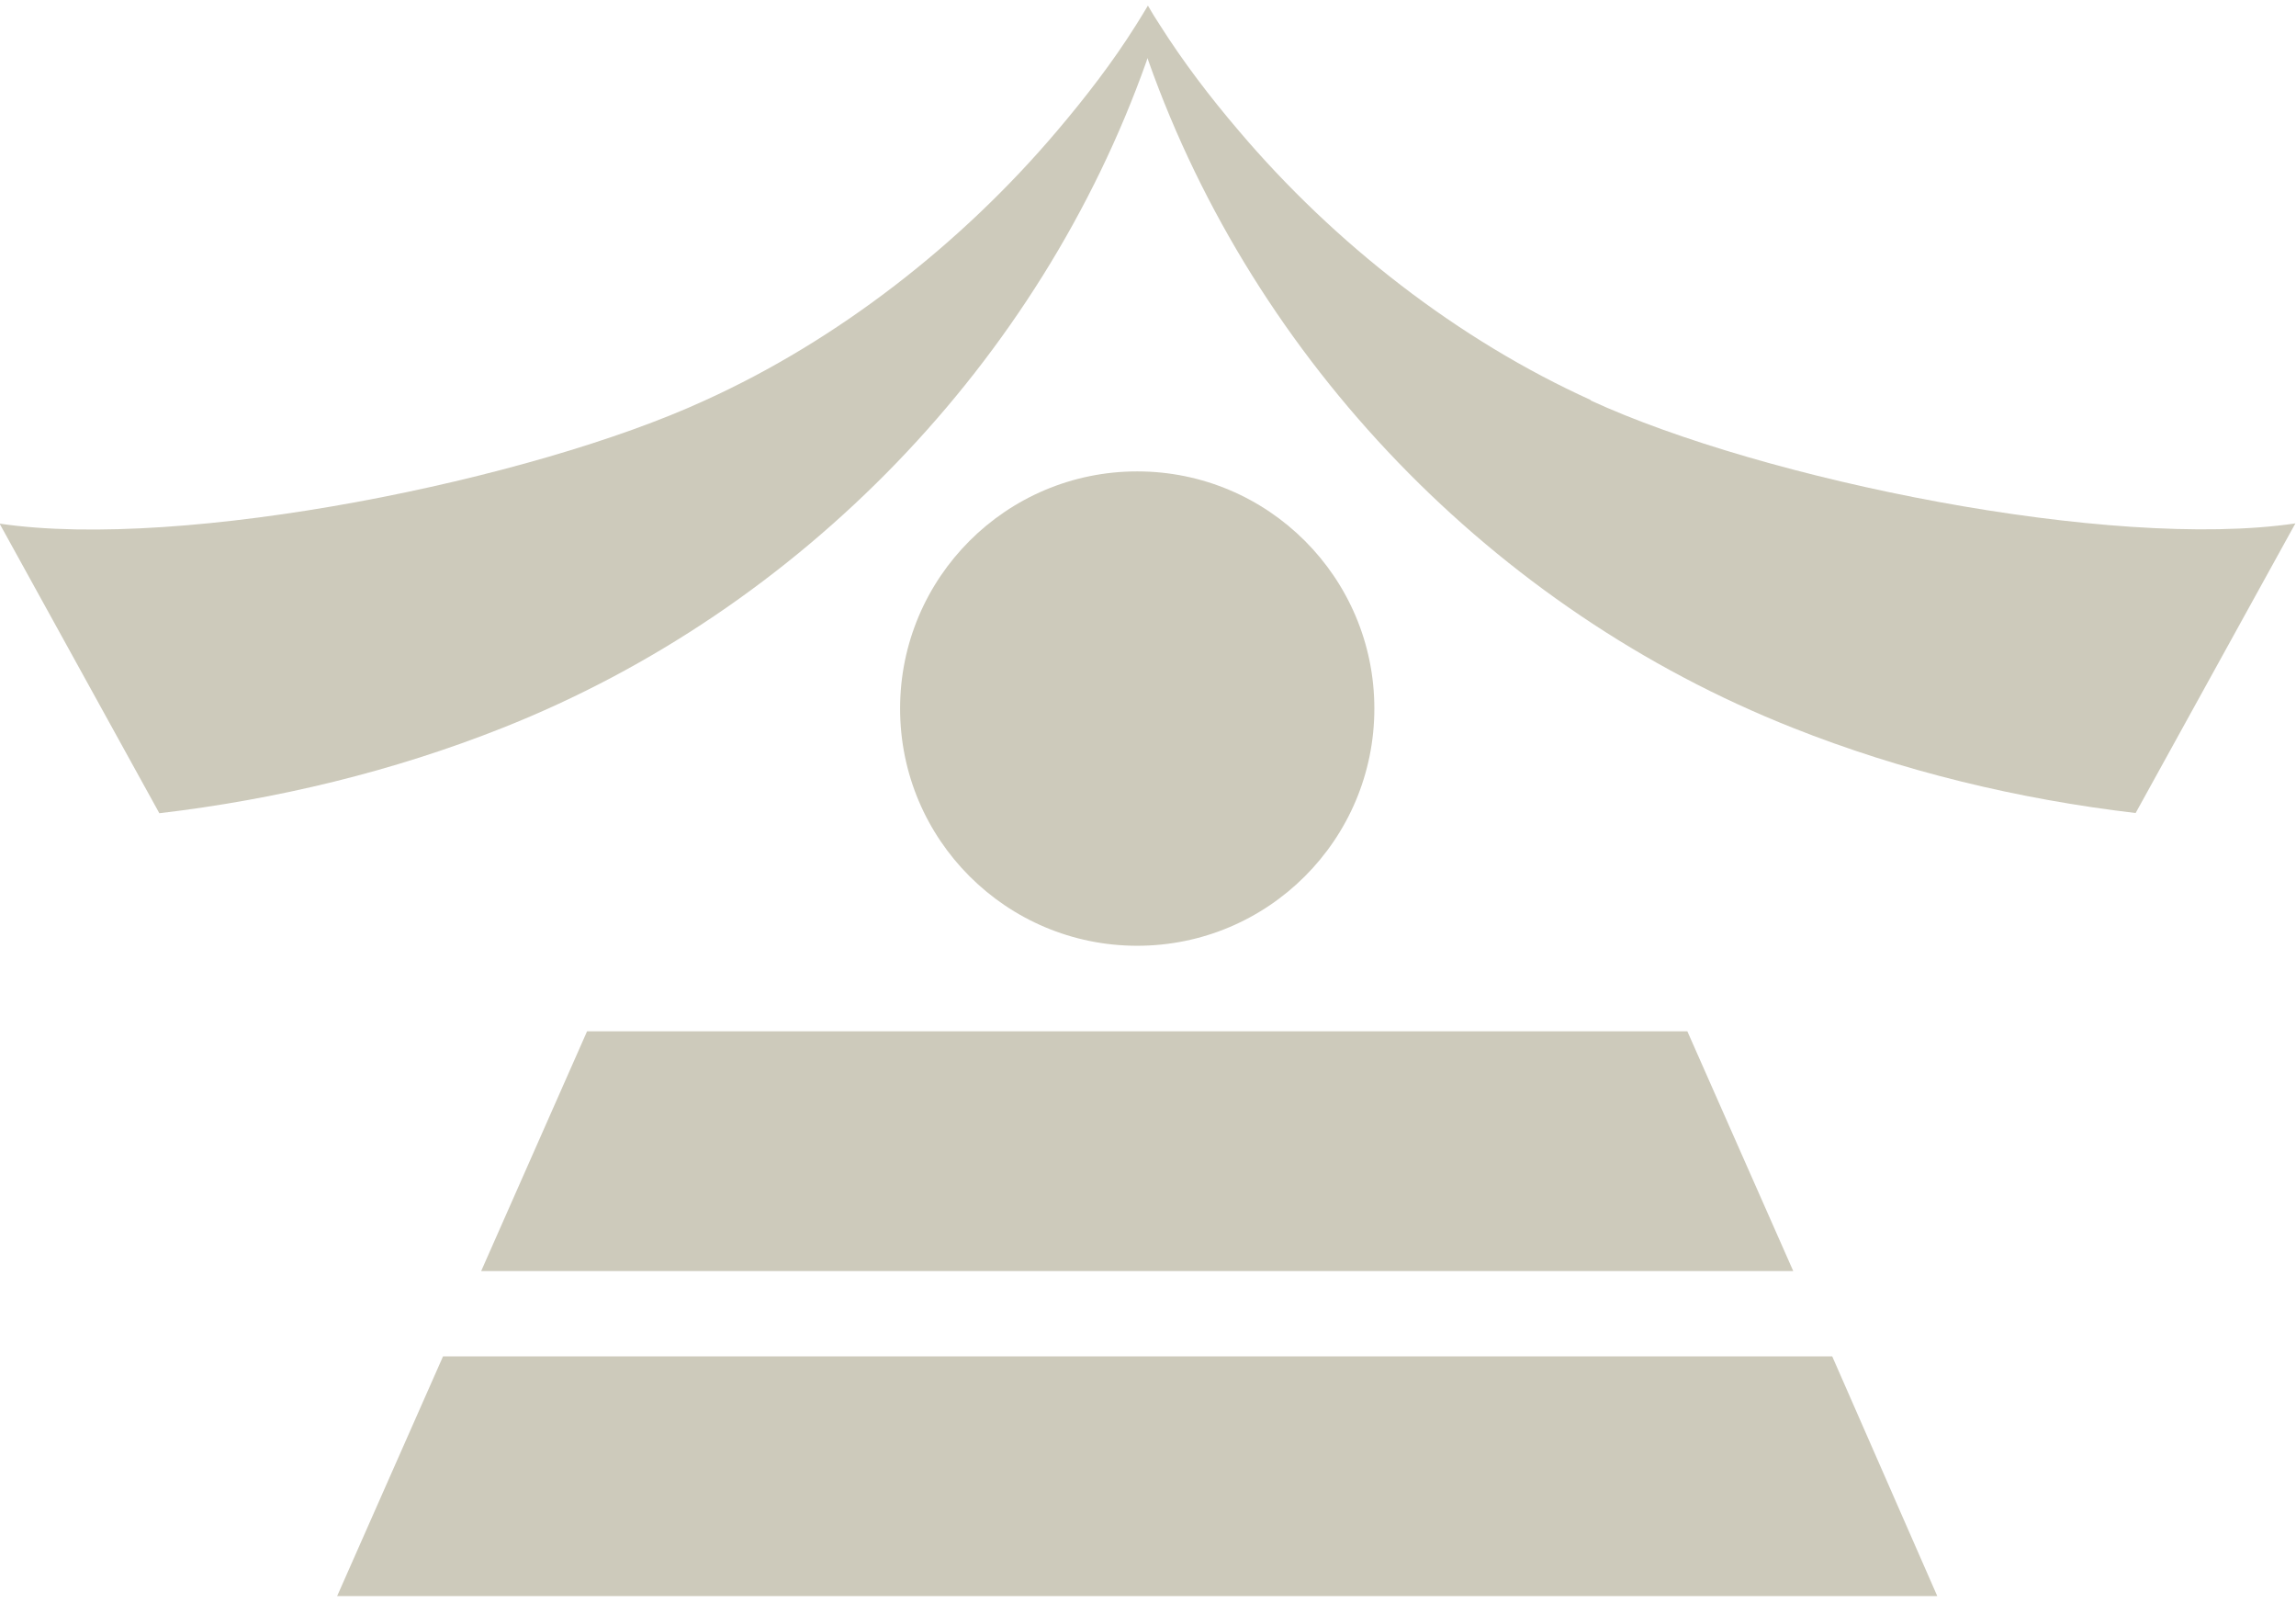 <svg width="275" height="192" viewBox="0 0 275 192" fill="none" xmlns="http://www.w3.org/2000/svg">
<path d="M136.209 113.25C151.895 113.25 164.611 100.534 164.611 84.848C164.611 69.162 151.895 56.447 136.209 56.447C120.523 56.447 107.807 69.162 107.807 84.848C107.807 100.534 120.523 113.25 136.209 113.25Z" fill="#CDCABB"/>
<path d="M190.551 47.909C174.68 40.727 159.839 29.2 148.338 15.615C144.948 11.647 141.708 7.403 138.896 2.958C138.393 2.205 137.941 1.452 137.489 0.673C137.439 0.749 137.389 0.849 137.339 0.924C136.912 1.627 136.51 2.305 136.058 3.009C133.27 7.453 130.006 11.672 126.616 15.665C115.114 29.251 100.273 40.777 84.403 47.959C63.785 57.451 22.024 65.964 -0.049 62.7L19.086 97.38C33.174 95.722 47.111 92.357 60.194 87.159C96.004 72.971 124.557 43.263 137.314 7.353L137.439 6.951L137.565 7.328C150.322 43.263 178.874 72.946 214.684 87.134C227.767 92.332 241.704 95.697 255.792 97.355L274.927 62.675C252.854 65.939 211.118 57.452 190.476 47.934L190.551 47.909Z" fill="#CDCABB"/>
<path d="M214.783 152.2H57.632L70.314 123.496H202.102L214.783 152.2Z" fill="#CDCABB"/>
<path d="M232.035 191.123H40.38L53.062 162.42H219.454L232.035 191.123Z" fill="#CDCABB"/>
</svg>
